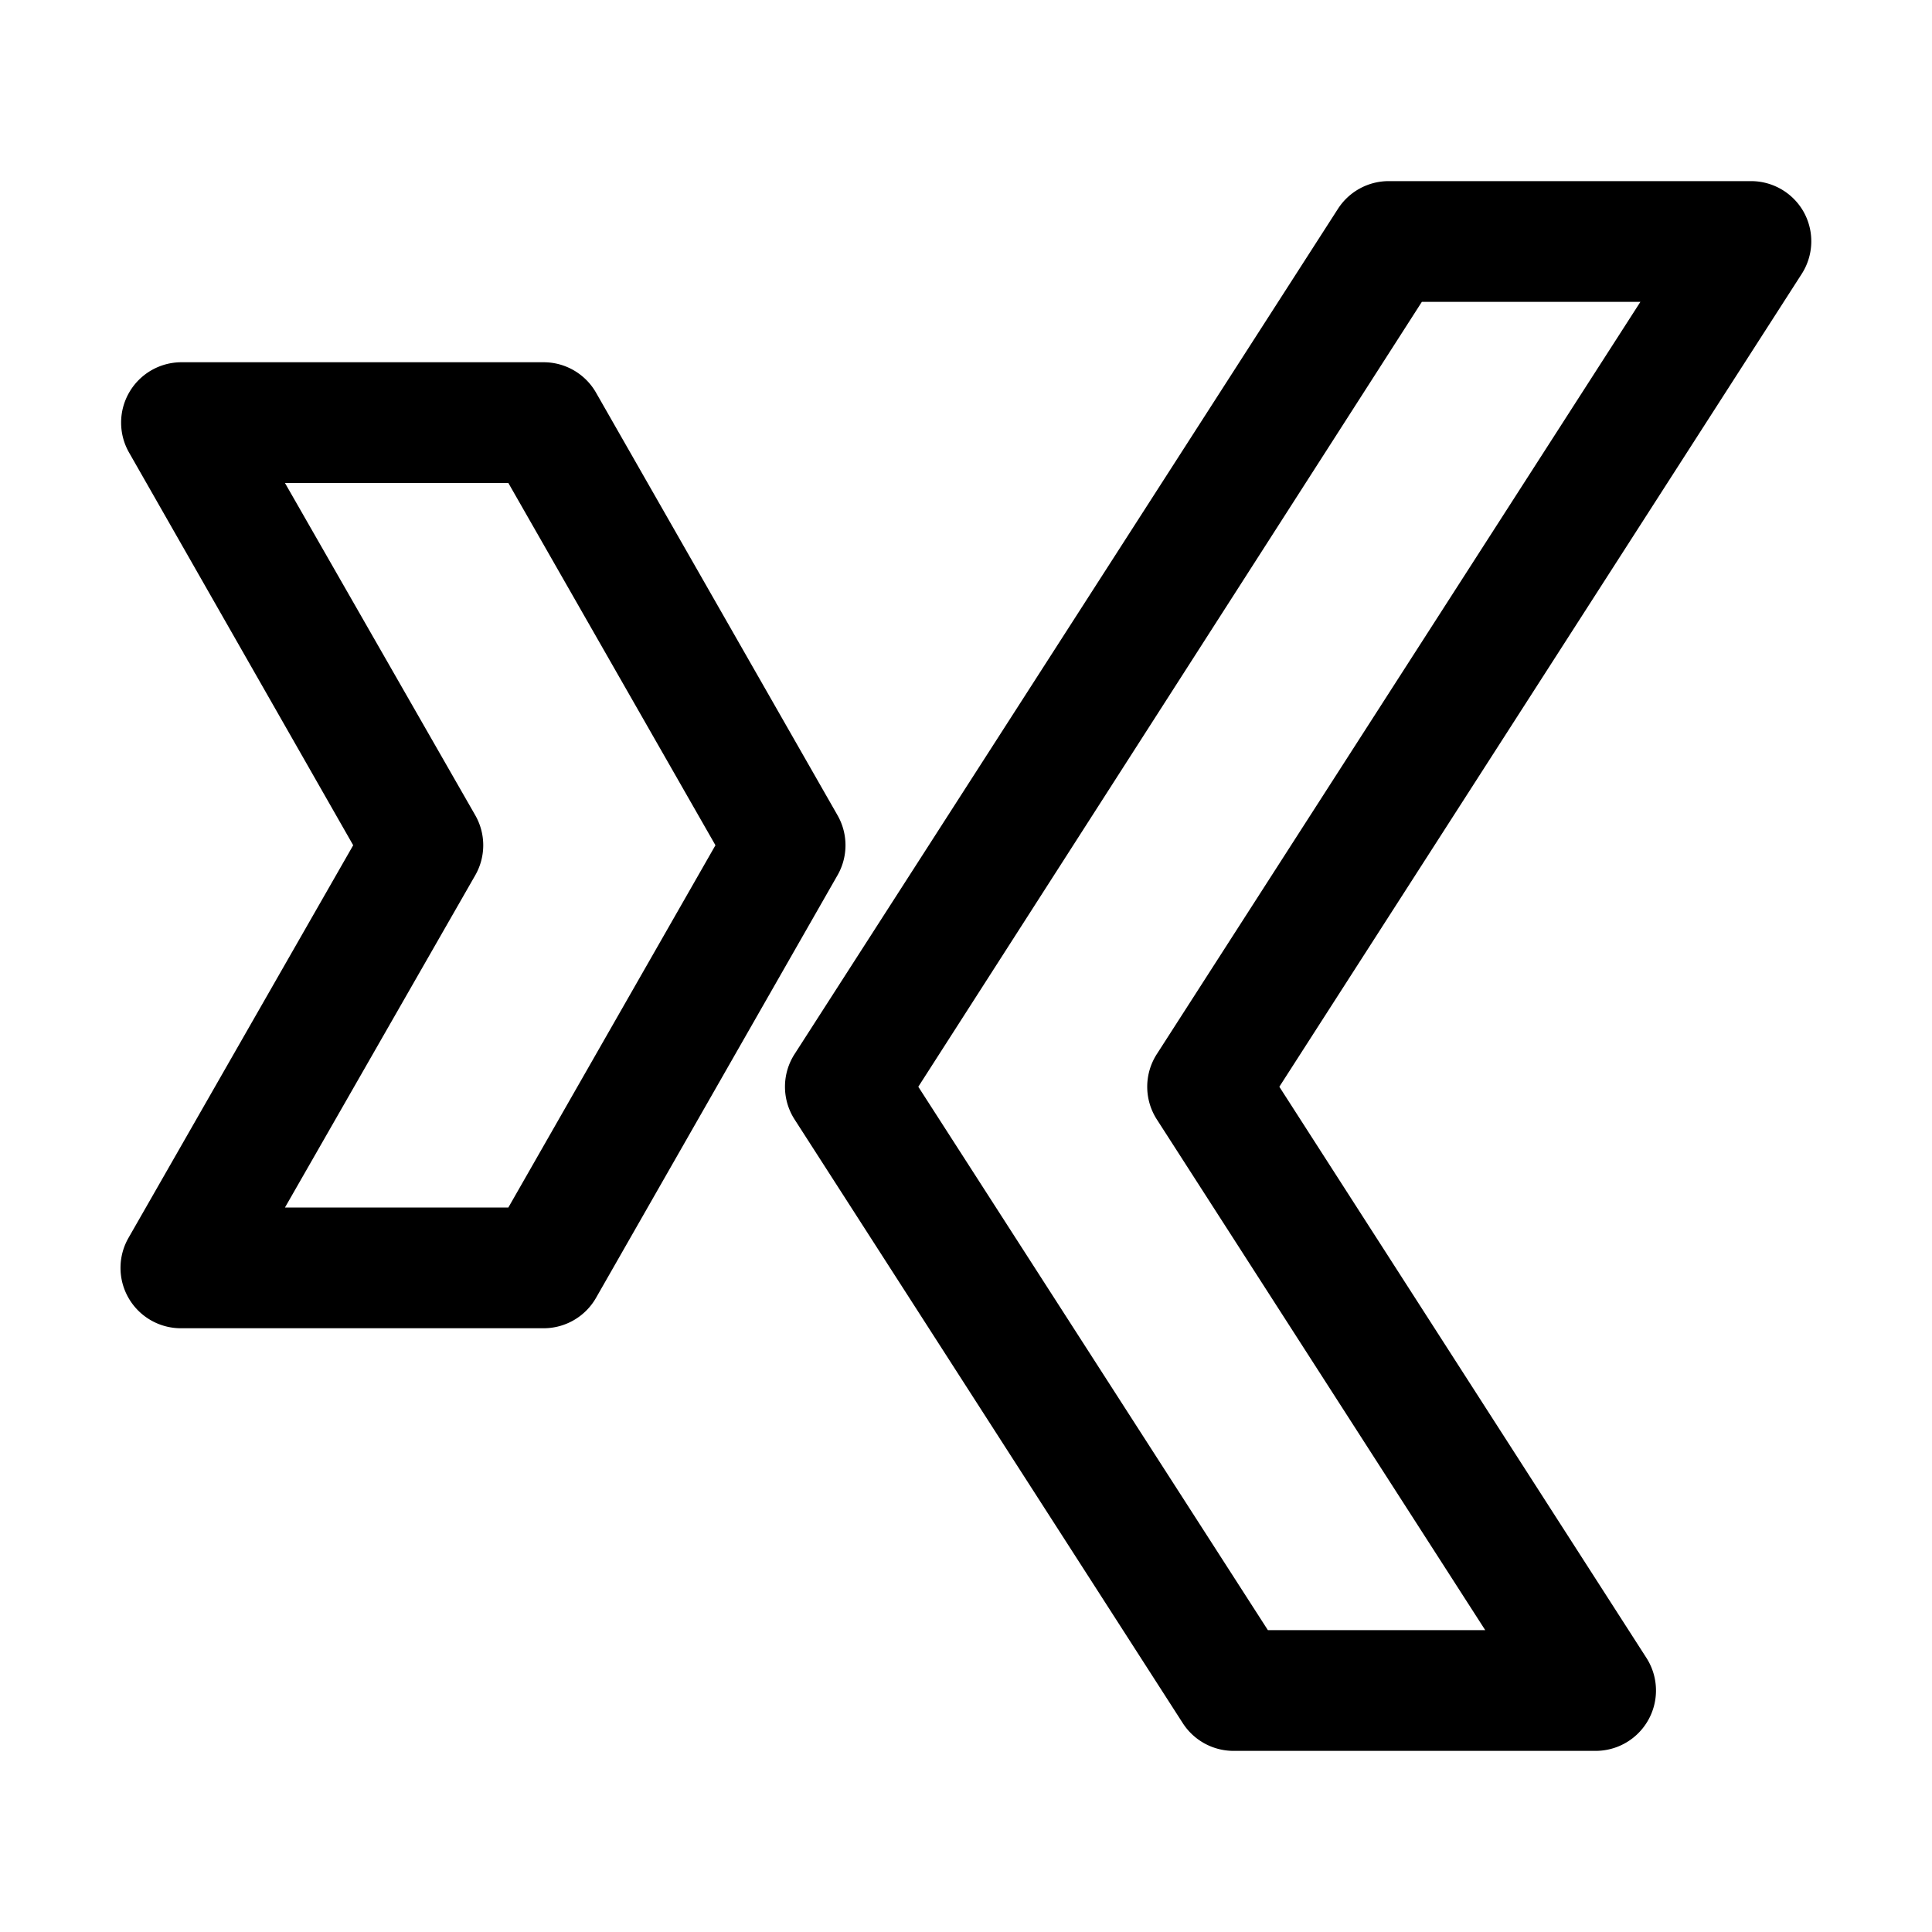 <?xml version="1.0" ?><svg viewBox="0 0 32 32" xmlns="http://www.w3.org/2000/svg"><title/><g data-name="Layer 19" id="Layer_19"><path d="M13.87,13.5l-4-7A1,1,0,0,0,9,6H3a1,1,0,0,0-.86.5,1,1,0,0,0,0,1L5.85,14,2.13,20.5a1,1,0,0,0,0,1A1,1,0,0,0,3,22H9a1,1,0,0,0,.87-.5l4-7A1,1,0,0,0,13.87,13.5ZM8.42,20H4.72l3.15-5.5a1,1,0,0,0,0-1L4.72,8h3.7l3.43,6Z"/><path d="M29.88,3.52A1,1,0,0,0,29,3H23a1,1,0,0,0-.84.46l-9,14a1,1,0,0,0,0,1.08l6.43,10a1,1,0,0,0,.84.46h6a1,1,0,0,0,.84-1.54L21.19,18,29.84,4.54A1,1,0,0,0,29.88,3.52ZM19.16,17.46a1,1,0,0,0,0,1.08L24.6,27H21l-5.79-9L23.55,5h3.62Z"/></g></svg>